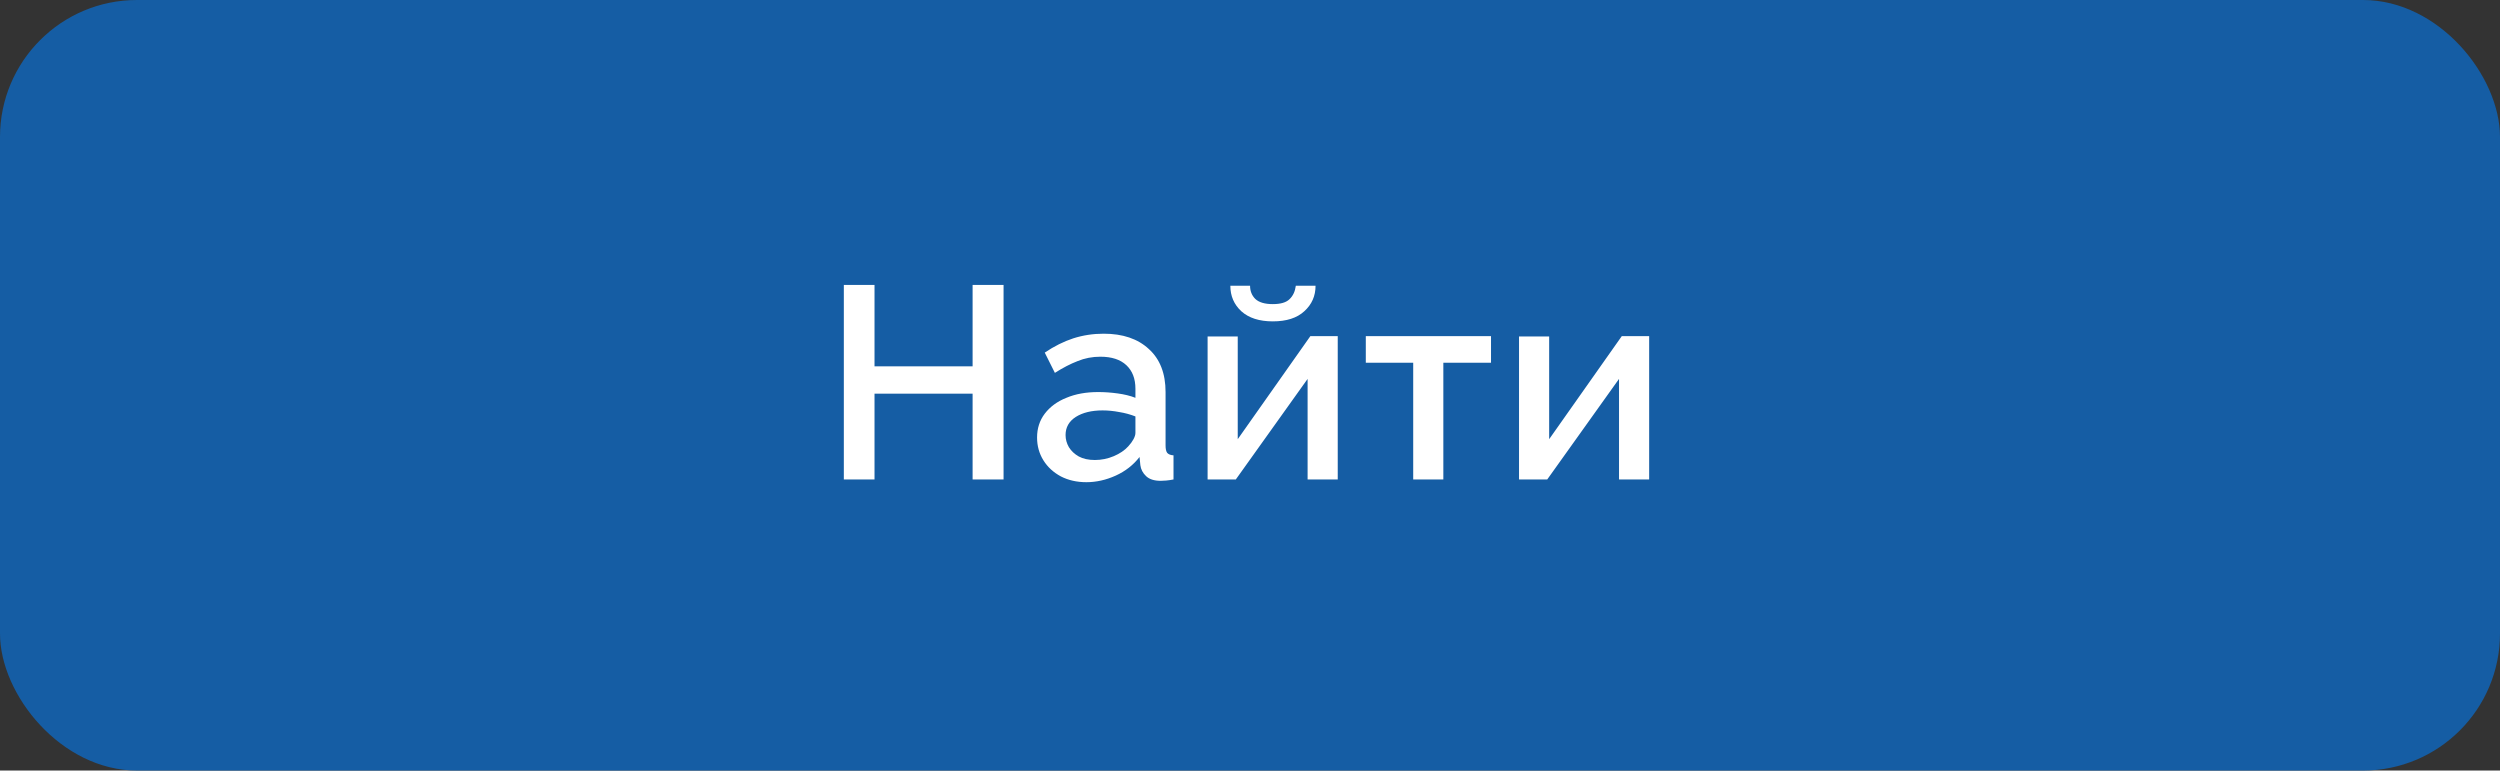 <svg width="146" height="45" viewBox="0 0 146 45" fill="none" xmlns="http://www.w3.org/2000/svg">
<rect x="0" y="0" width="146" height="45" fill="#333333" stroke="none"/>
<rect width="146" height="45" rx="8" fill="#155DA4"/>
<path d="M58.608 16.64V28H56.8V22.992H51.072V28H49.28V16.64H51.072V21.392H56.8V16.64H58.608ZM60.565 25.552C60.565 25.019 60.714 24.555 61.013 24.16C61.322 23.755 61.743 23.445 62.277 23.232C62.81 23.008 63.429 22.896 64.133 22.896C64.506 22.896 64.885 22.923 65.269 22.976C65.663 23.029 66.01 23.115 66.309 23.232V22.704C66.309 22.117 66.133 21.659 65.781 21.328C65.429 20.997 64.922 20.832 64.261 20.832C63.791 20.832 63.349 20.917 62.933 21.088C62.517 21.248 62.074 21.477 61.605 21.776L61.013 20.592C61.568 20.219 62.122 19.941 62.677 19.76C63.242 19.579 63.834 19.488 64.453 19.488C65.573 19.488 66.453 19.787 67.093 20.384C67.743 20.971 68.069 21.808 68.069 22.896V26.016C68.069 26.219 68.101 26.363 68.165 26.448C68.24 26.533 68.362 26.581 68.533 26.592V28C68.373 28.032 68.229 28.053 68.101 28.064C67.973 28.075 67.866 28.08 67.781 28.08C67.407 28.08 67.125 27.989 66.933 27.808C66.741 27.627 66.629 27.413 66.597 27.168L66.549 26.688C66.186 27.157 65.722 27.52 65.157 27.776C64.591 28.032 64.021 28.16 63.445 28.16C62.89 28.16 62.394 28.048 61.957 27.824C61.52 27.589 61.178 27.275 60.933 26.88C60.688 26.485 60.565 26.043 60.565 25.552ZM65.893 26.064C66.021 25.925 66.122 25.787 66.197 25.648C66.272 25.509 66.309 25.387 66.309 25.28V24.32C66.01 24.203 65.695 24.117 65.365 24.064C65.034 24 64.709 23.968 64.389 23.968C63.749 23.968 63.226 24.096 62.821 24.352C62.426 24.608 62.229 24.96 62.229 25.408C62.229 25.653 62.293 25.888 62.421 26.112C62.559 26.336 62.752 26.517 62.997 26.656C63.253 26.795 63.568 26.864 63.941 26.864C64.325 26.864 64.693 26.789 65.045 26.64C65.397 26.491 65.68 26.299 65.893 26.064ZM70.524 28V19.648H72.284V25.648L76.524 19.632H78.124V28H76.364V22.128L72.172 28H70.524ZM74.332 18.768C73.543 18.768 72.93 18.571 72.492 18.176C72.066 17.781 71.852 17.285 71.852 16.688H73.004C73.004 16.997 73.106 17.253 73.308 17.456C73.522 17.659 73.863 17.76 74.332 17.76C74.791 17.76 75.116 17.664 75.308 17.472C75.511 17.28 75.633 17.019 75.676 16.688H76.828C76.828 17.285 76.609 17.781 76.172 18.176C75.746 18.571 75.132 18.768 74.332 18.768ZM82.531 28V21.184H79.763V19.632H87.075V21.184H84.291V28H82.531ZM88.711 28V19.648H90.471V25.648L94.711 19.632H96.311V28H94.551V22.128L90.359 28H88.711Z" fill="white"/>
</svg>
